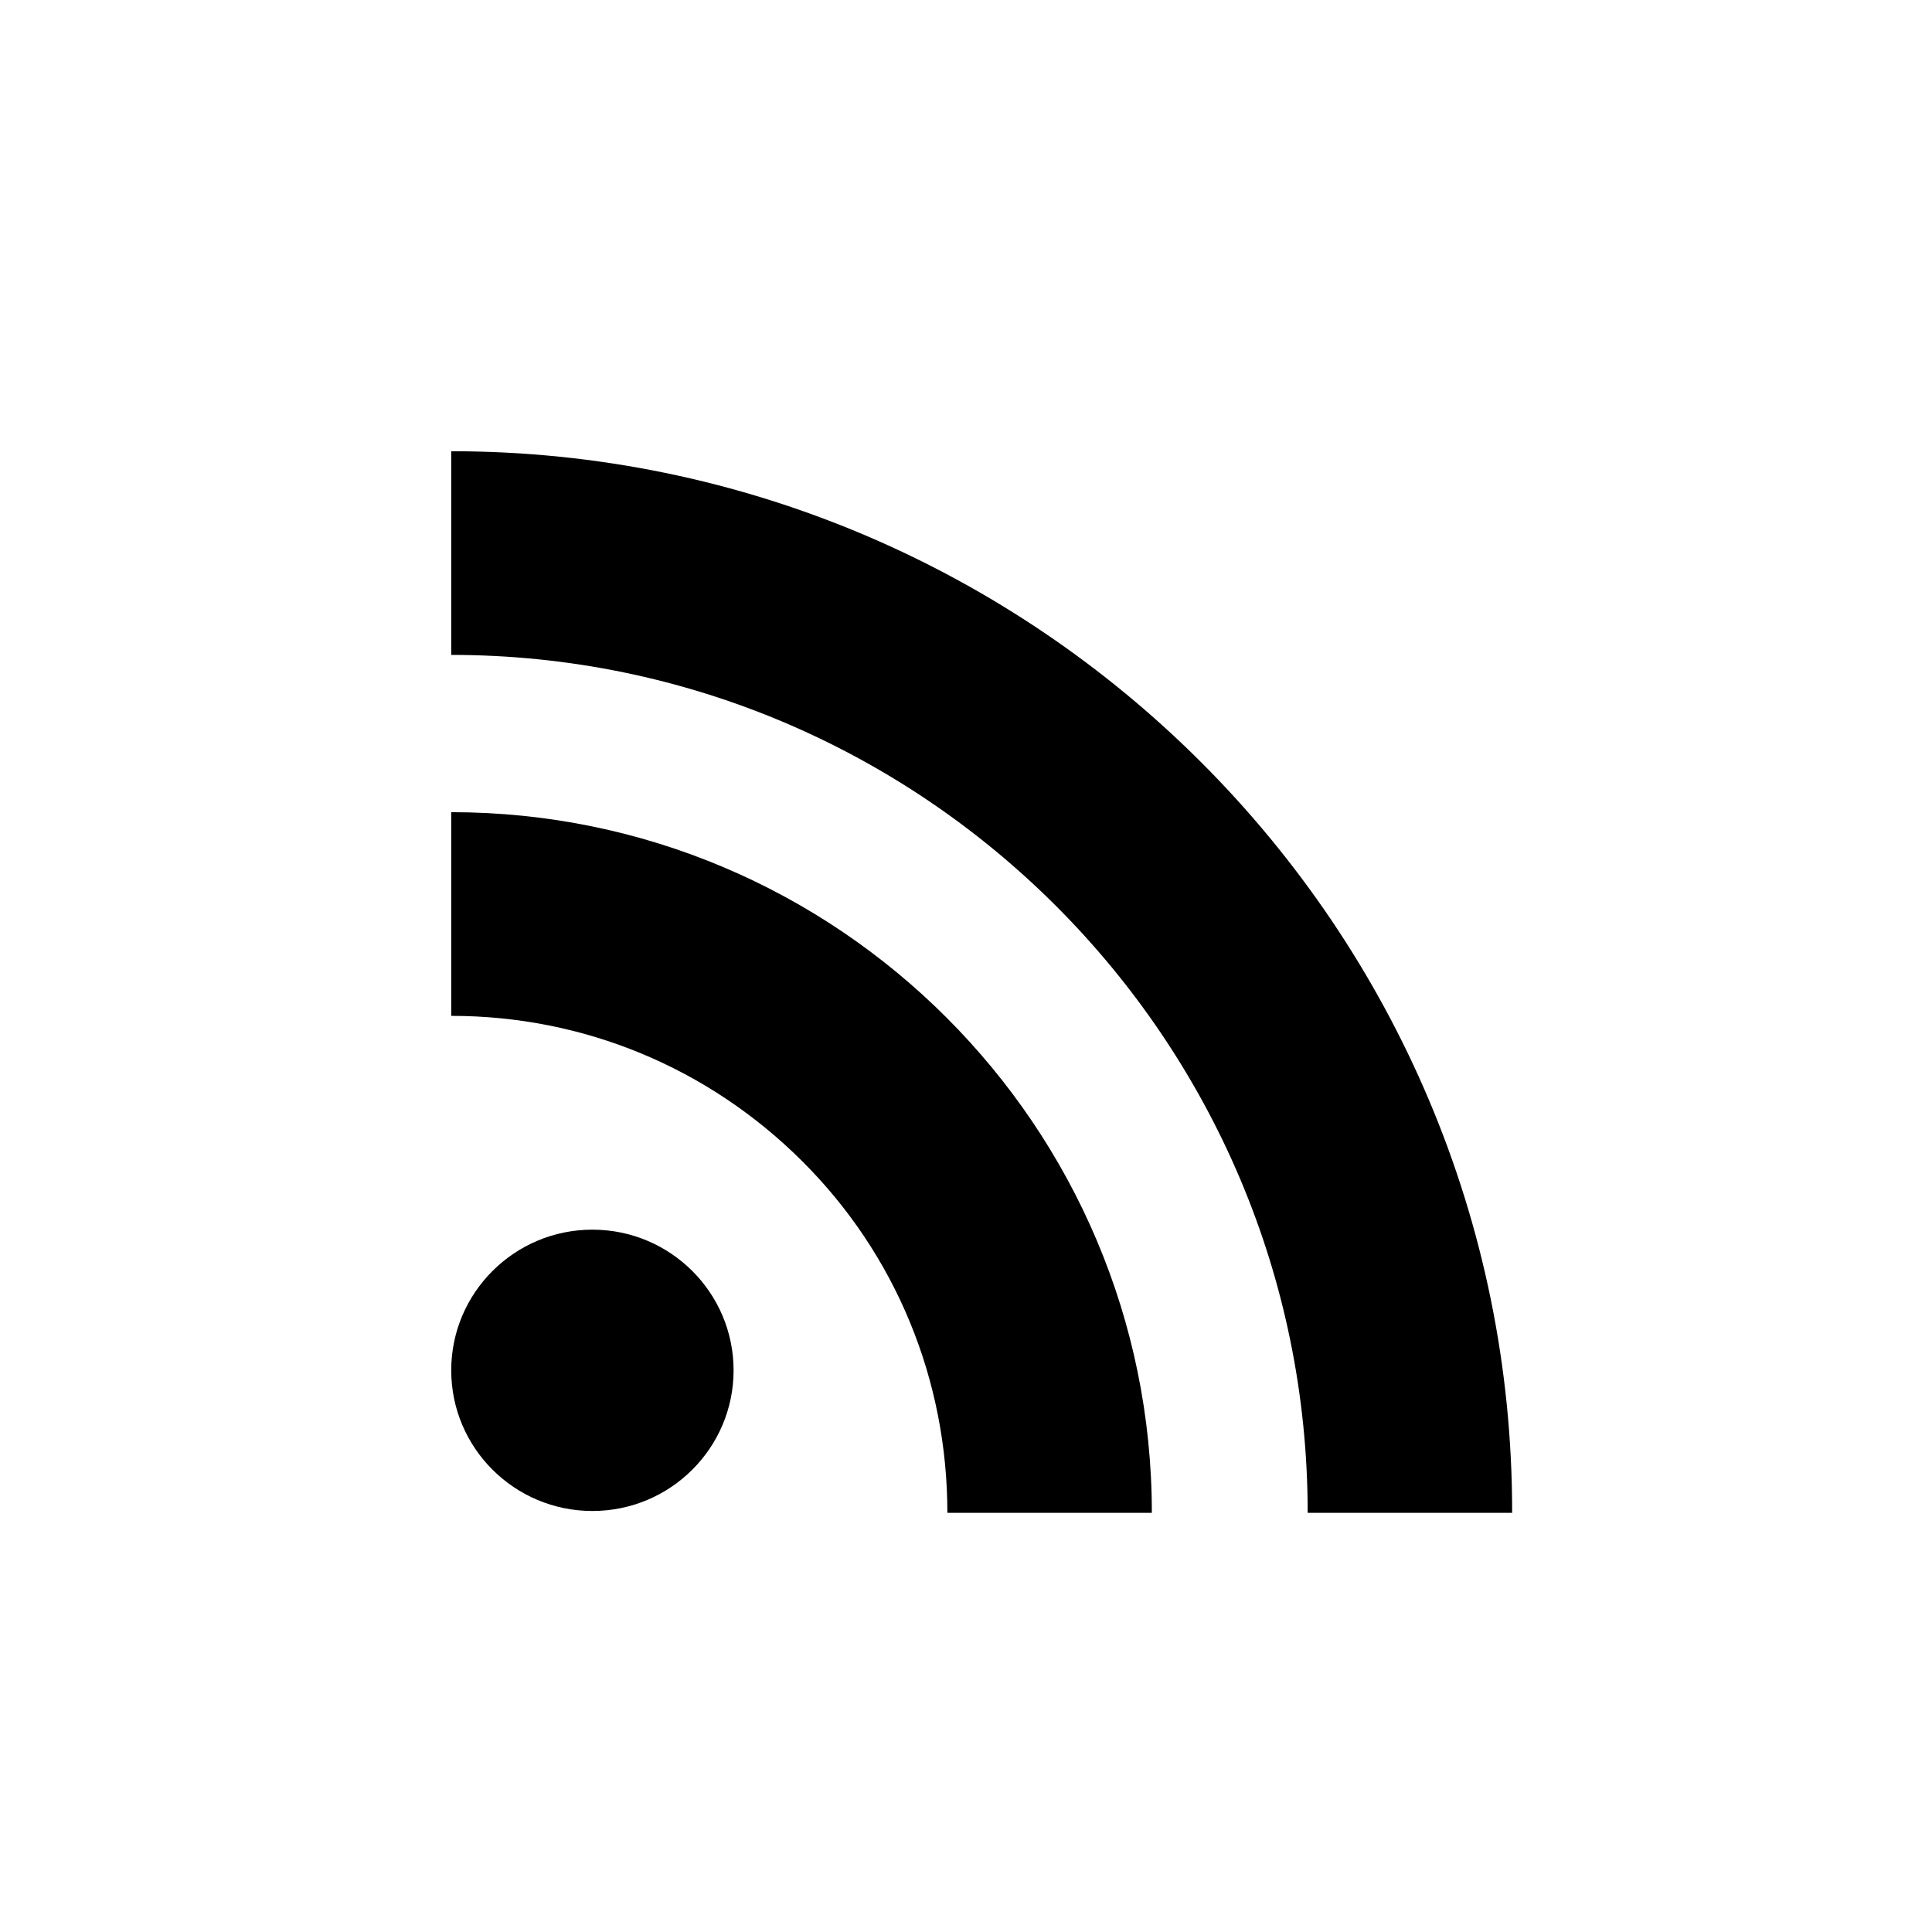 <svg width="47" height="47" viewBox="0 0 47 47" fill="none" xmlns="http://www.w3.org/2000/svg">
<path d="M14.411 29.914C12.516 29.914 10.977 31.448 10.977 33.336C10.977 35.225 12.516 36.758 14.411 36.758C16.307 36.758 17.846 35.225 17.846 33.336C17.846 31.448 16.307 29.914 14.411 29.914Z" fill="currentColor" />
<path d="M10.977 10.977V15.932C22.464 15.932 31.812 25.294 31.812 36.803H36.786C36.803 22.566 25.218 10.977 10.977 10.977Z" fill="currentColor" />
<path d="M10.977 19.758V24.713C14.201 24.713 17.231 25.972 19.515 28.248C21.799 30.524 23.047 33.575 23.047 36.803H28.021C28.021 27.393 20.374 19.758 10.977 19.758Z" fill="currentColor" />
</svg>

